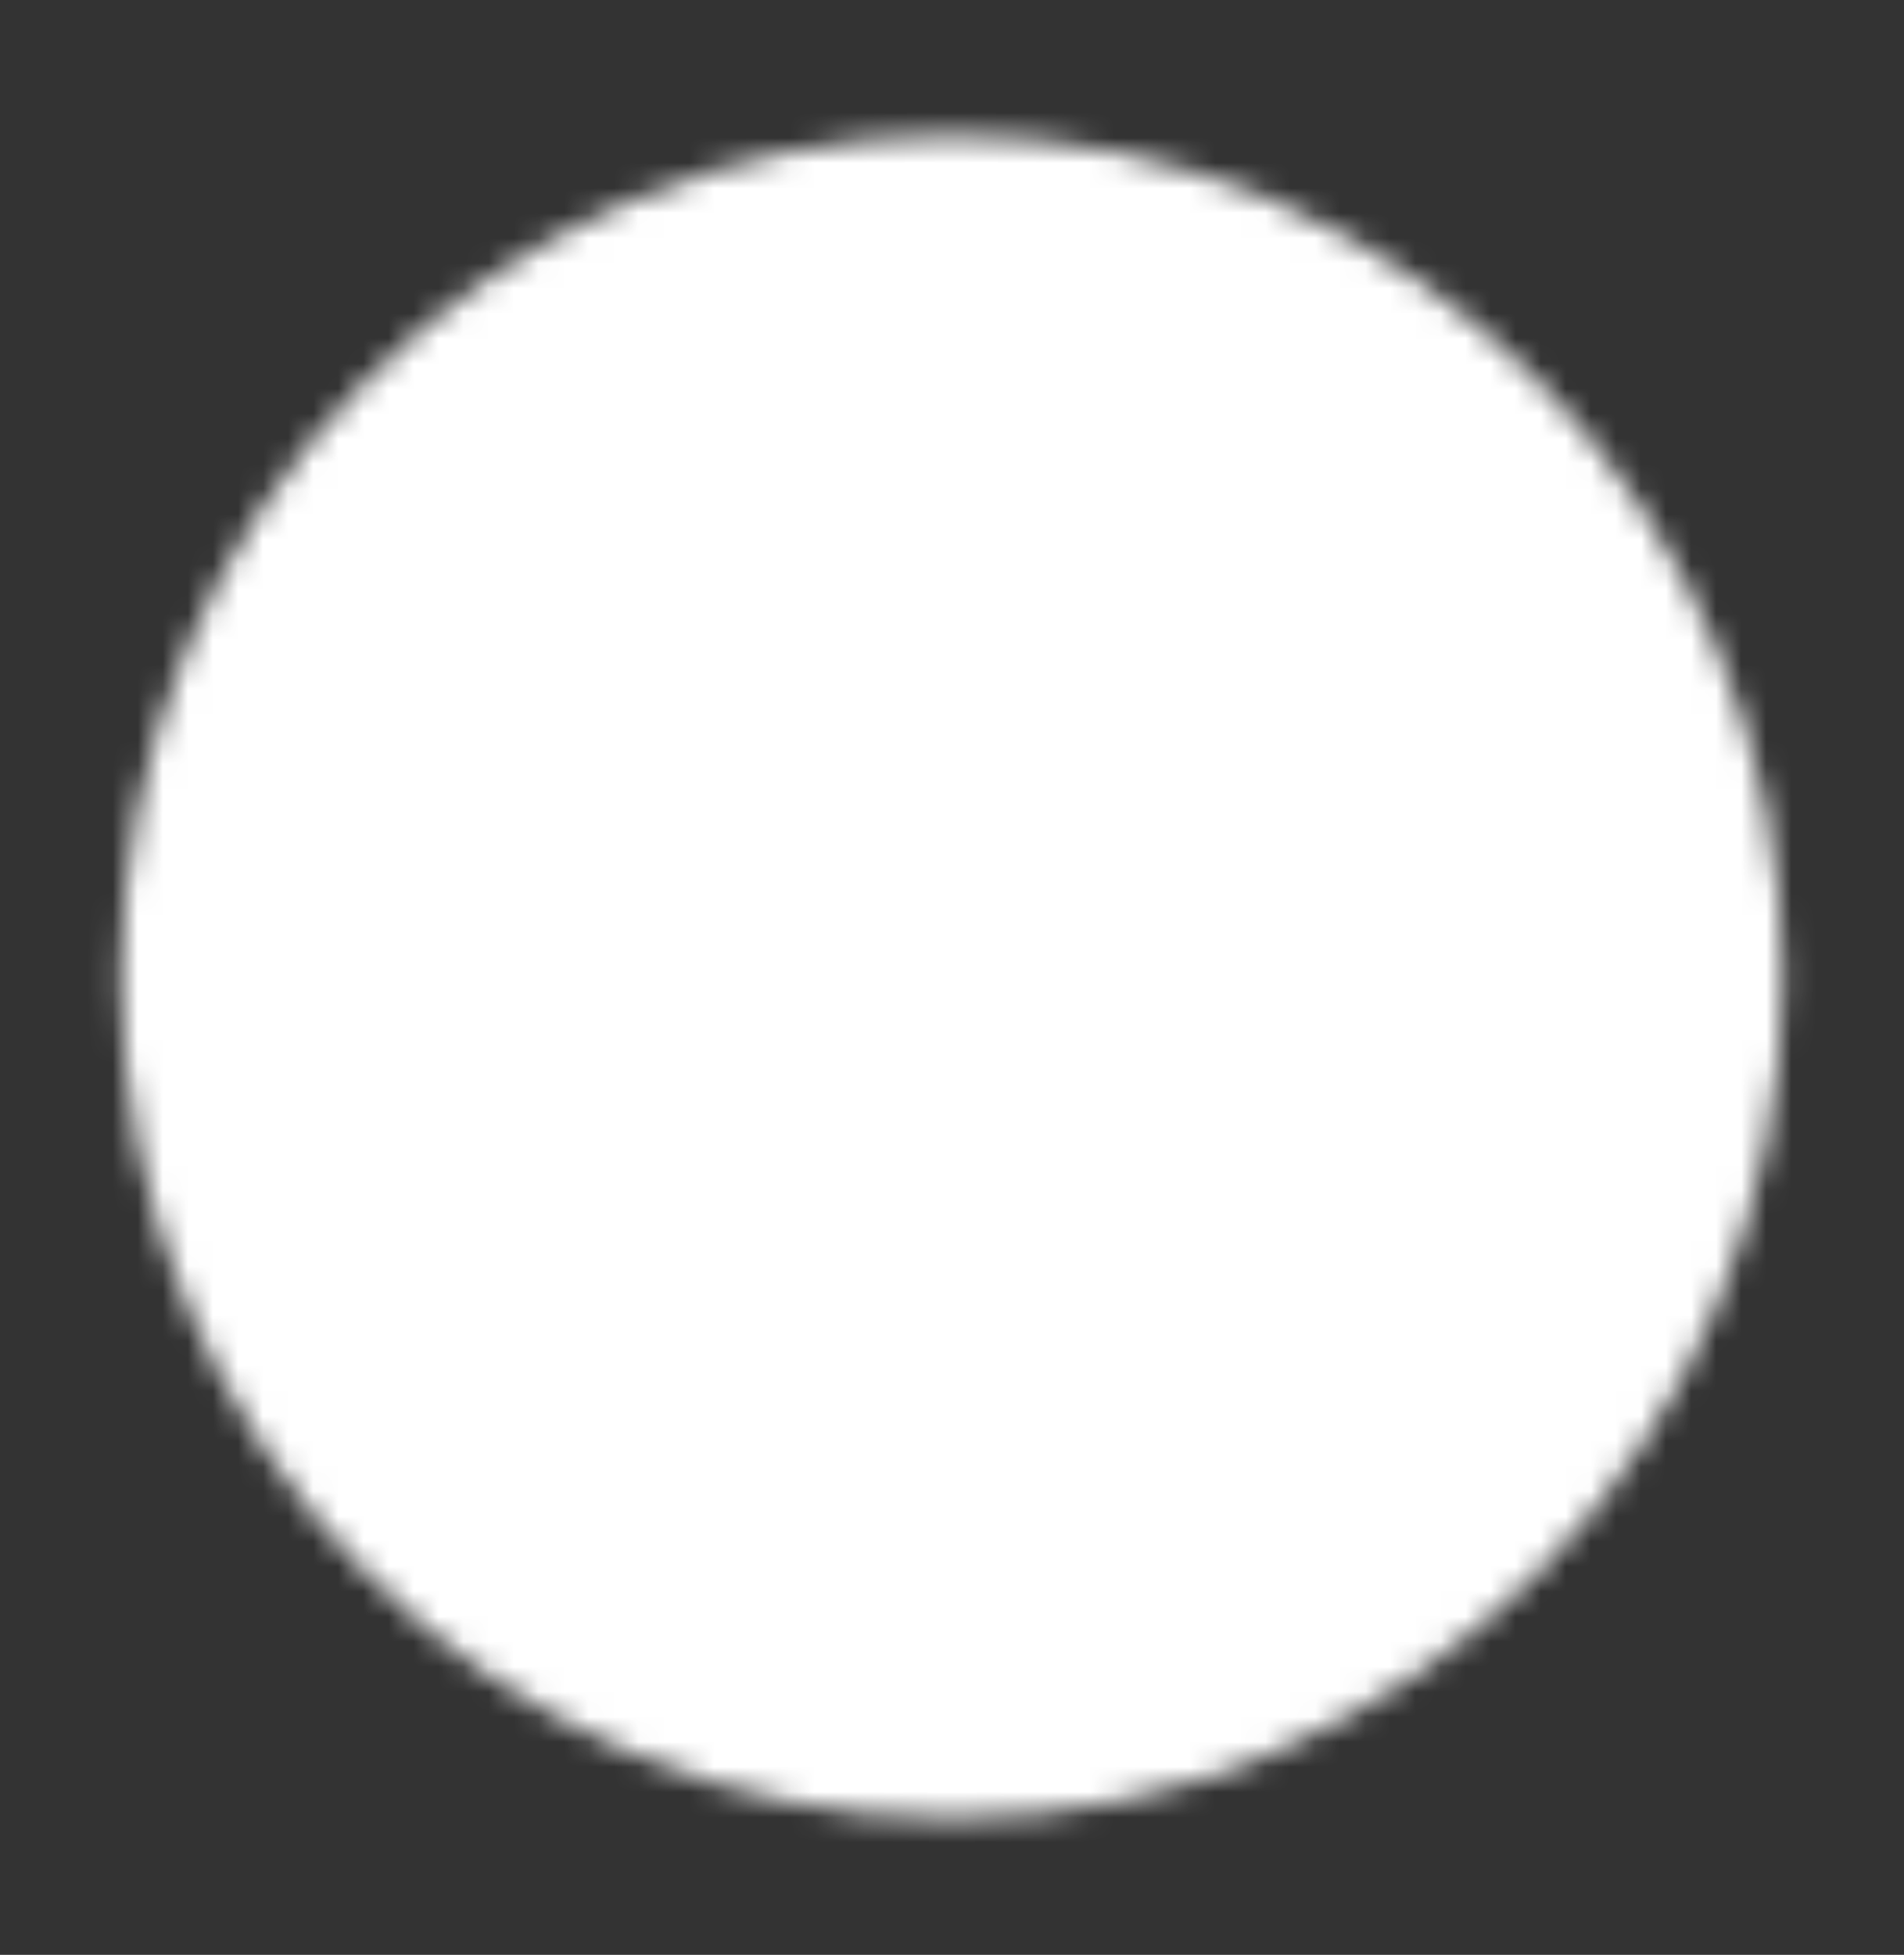 <svg width="76" height="78" viewBox="0 0 76 78" fill="none" xmlns="http://www.w3.org/2000/svg">
<rect x="0" y="0" width="76" height="78" fill="#333333" stroke="none"/>
<mask id="mask0_451_3122" style="mask-type:luminance" maskUnits="userSpaceOnUse" x="4" y="5" width="68" height="68">
<path d="M37.999 71.064C55.489 71.064 69.666 56.7 69.666 38.98C69.666 21.261 55.489 6.897 37.999 6.897C20.51 6.897 6.333 21.261 6.333 38.98C6.333 56.7 20.51 71.064 37.999 71.064Z" fill="white" stroke="white" stroke-width="2.97" stroke-linejoin="round"/>
<path d="M31.666 38.98V27.867L41.166 33.423L50.666 38.98L41.166 44.537L31.666 50.094V38.98Z" fill="black" stroke="black" stroke-width="2.97" stroke-linejoin="round"/>
</mask>
<g mask="url(#mask0_451_3122)">
<path d="M-0 0.48H75.999V77.481H-0V0.48Z" fill="white"/>
</g>
</svg>
